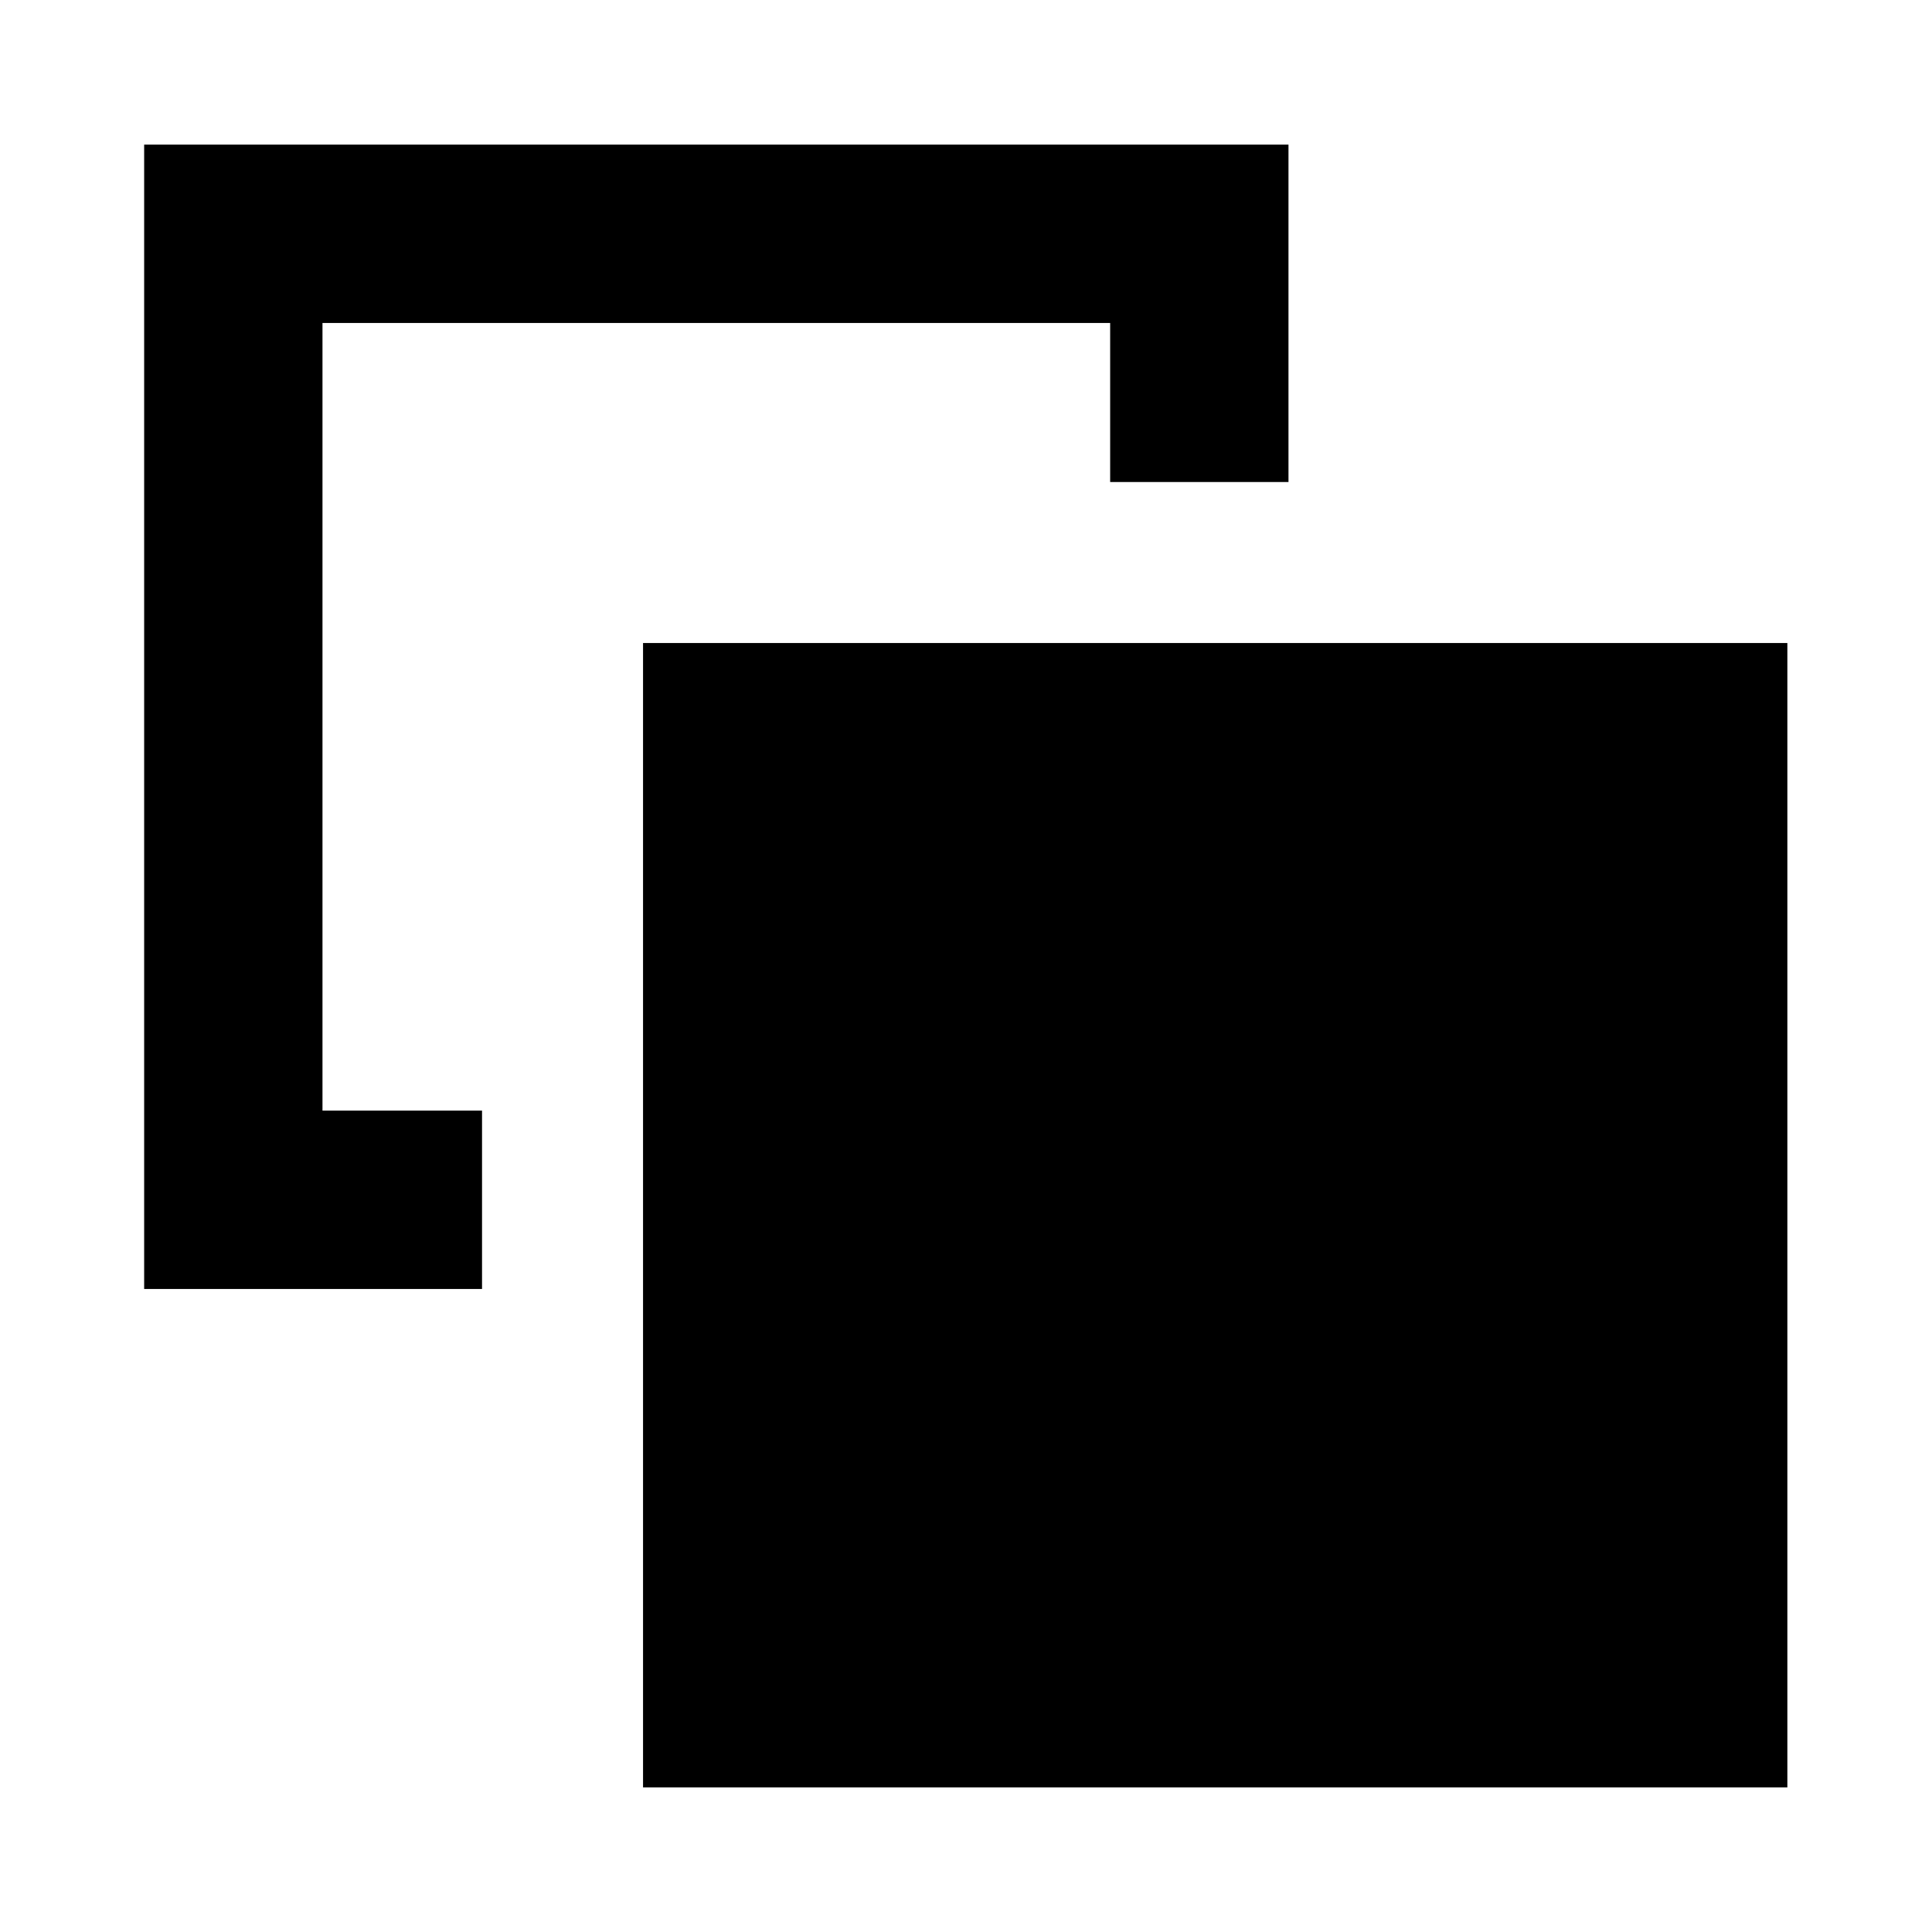 <svg xmlns="http://www.w3.org/2000/svg" height="24" viewBox="0 -960 960 960" width="24"><path d="M239.522-408.131v88.609H71.63v-568.609H640.24v167.653H551.63v-79.044H160.239v391.391h79.283Zm80 336.262v-568.609h568.609v568.609H319.522Z"/></svg>